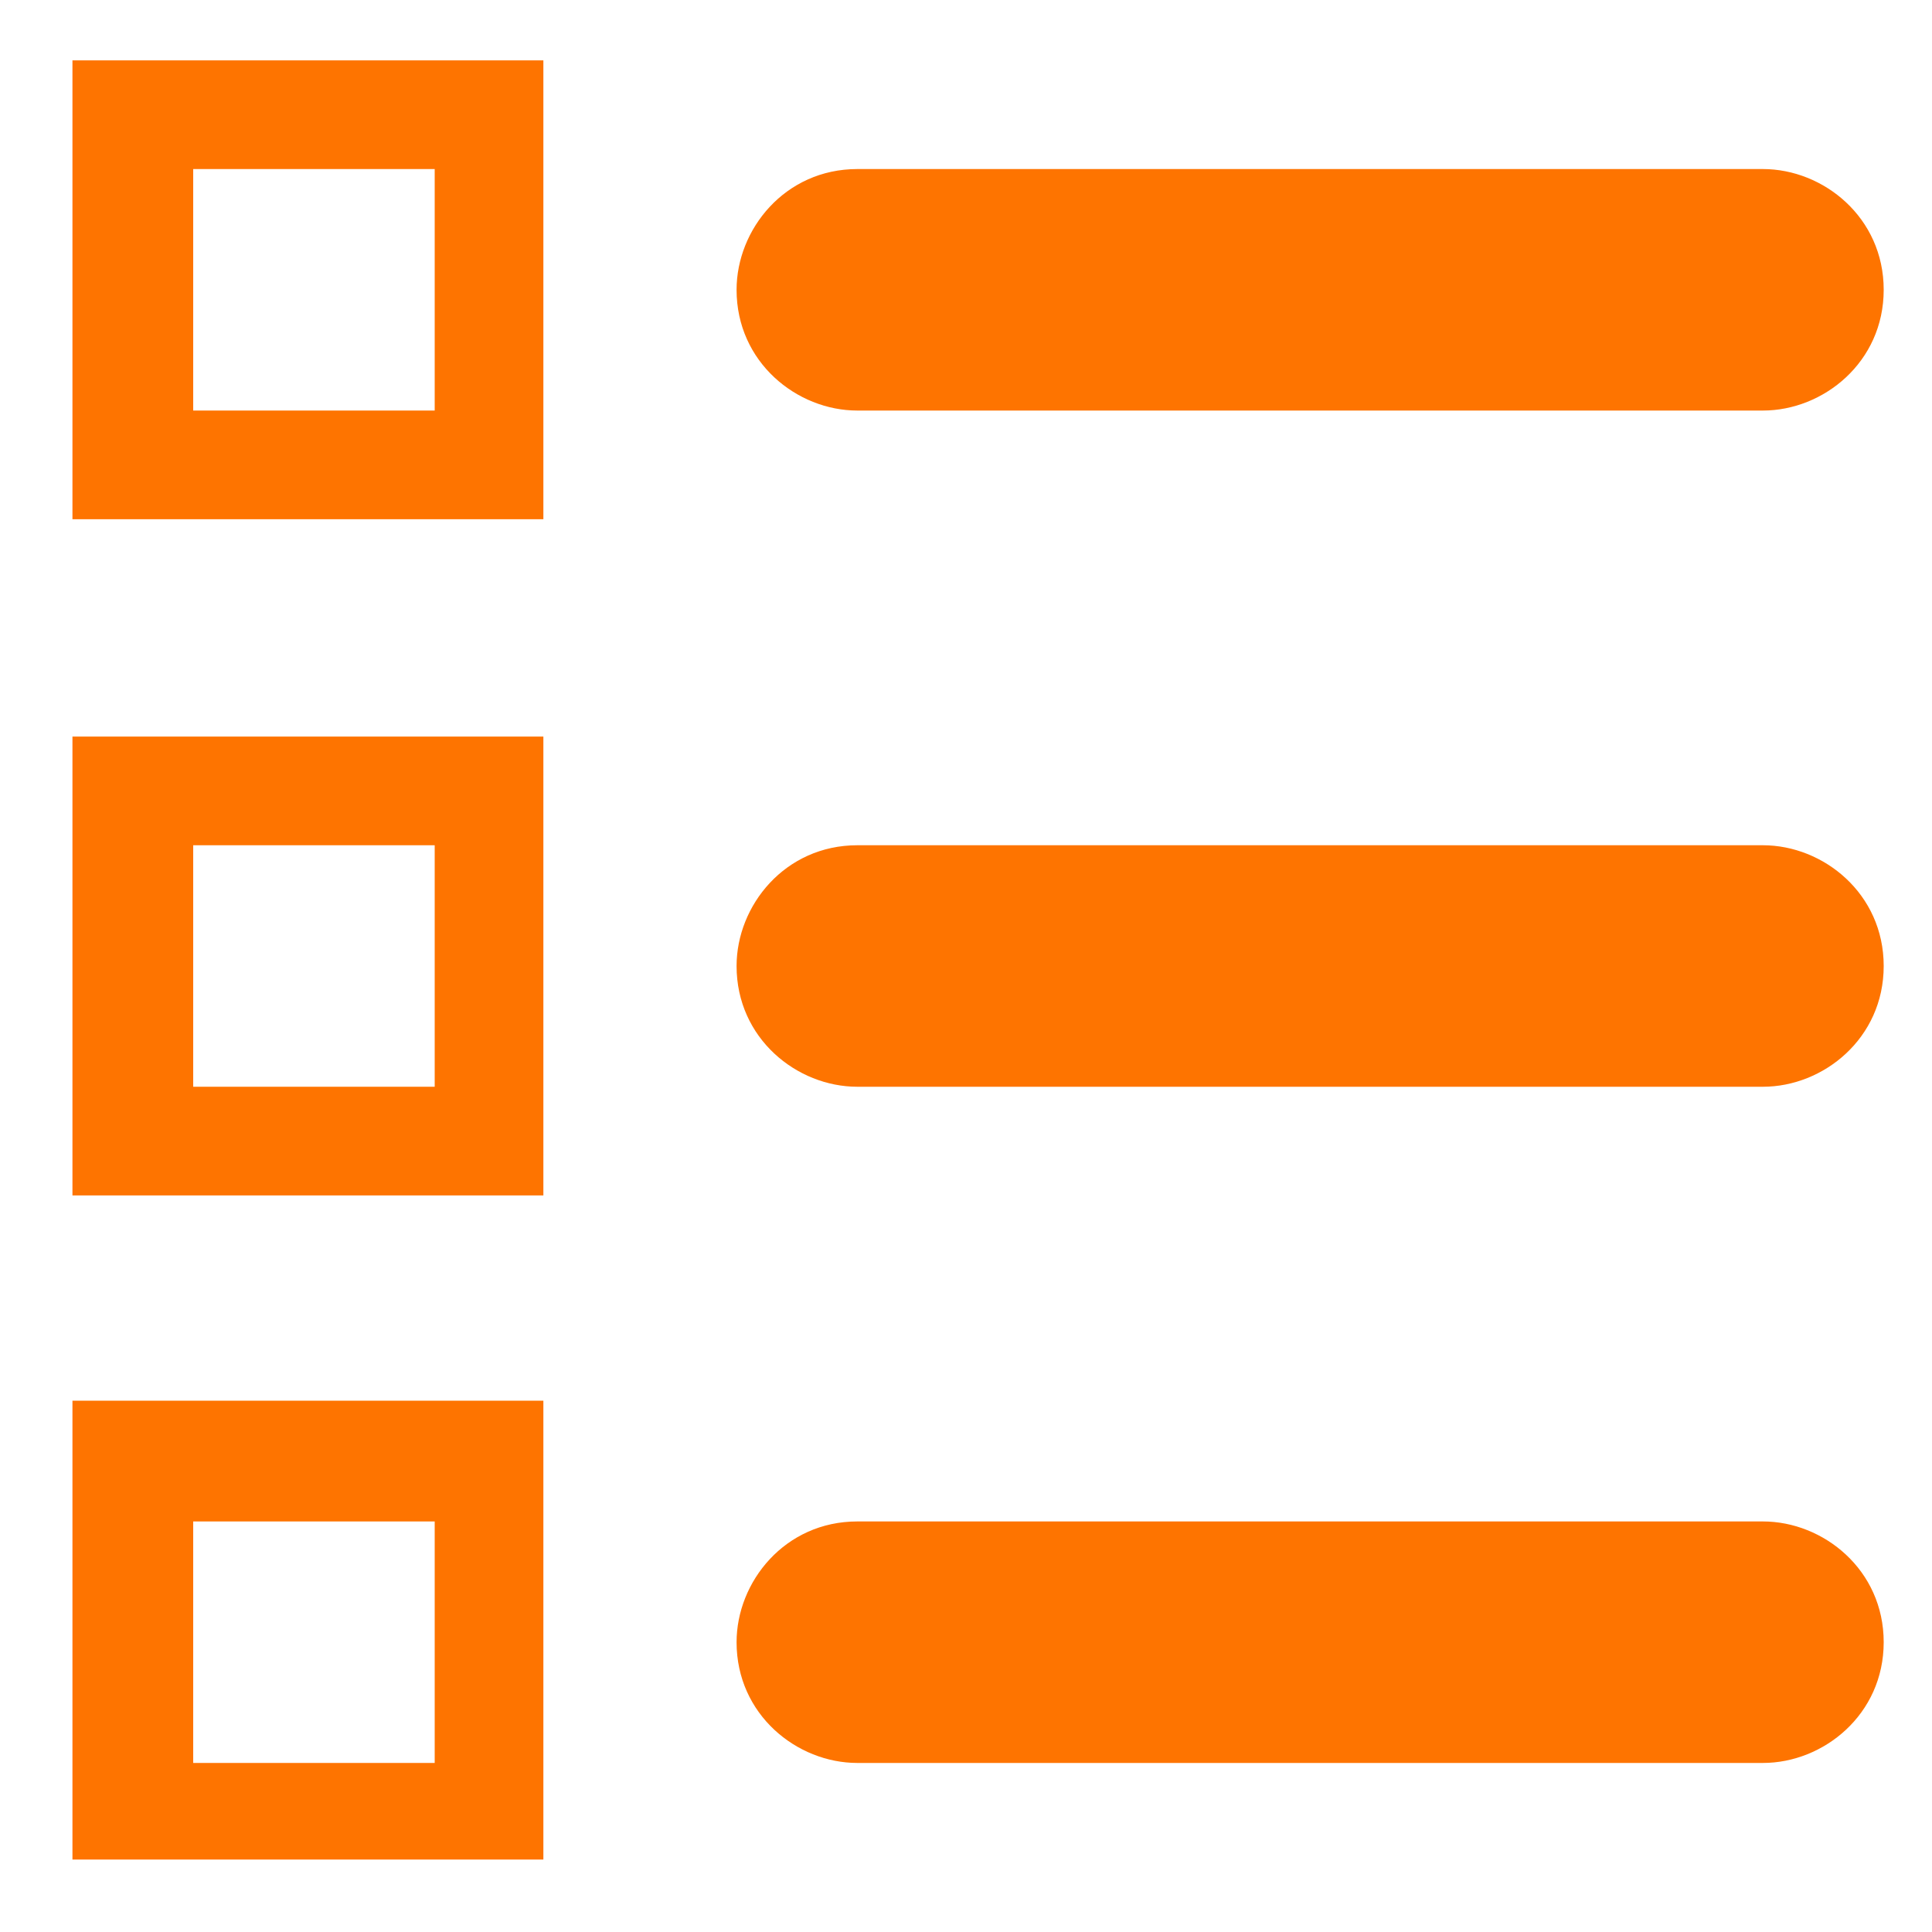 <?xml version="1.0" encoding="utf-8"?>
<!-- Generator: Adobe Illustrator 25.2.2, SVG Export Plug-In . SVG Version: 6.00 Build 0)  -->
<svg version="1.1" xmlns="http://www.w3.org/2000/svg" xmlns:xlink="http://www.w3.org/1999/xlink" x="0px" y="0px"
	 viewBox="0 0 16 16" style="enable-background:new 0 0 16 16;" xml:space="preserve">
<style type="text/css">
	.st0{fill:#FE7400;}
	.st1{display:none;}
	.st2{display:inline;}
</style>
<g id="Layer_1">
	<g>
		<path class="st0" d="M14.6,3.4H7.1c-0.5,0-1-0.4-1-1v0c0-0.5,0.4-1,1-1h7.5c0.5,0,1,0.4,1,1v0C15.6,3,15.1,3.4,14.6,3.4z"/>
		<path class="st0" d="M14.6,9H7.1c-0.5,0-1-0.4-1-1v0c0-0.5,0.4-1,1-1h7.5c0.5,0,1,0.4,1,1v0C15.6,8.6,15.1,9,14.6,9z"/>
		<path class="st0" d="M14.6,14.6H7.1c-0.5,0-1-0.4-1-1v0c0-0.5,0.4-1,1-1h7.5c0.5,0,1,0.4,1,1v0C15.6,14.2,15.1,14.6,14.6,14.6z"/>
		<path class="st0" d="M3.6,1.4v2h-2v-2H3.6 M4.5,0.5H0.6v3.8h3.9V0.5L4.5,0.5z"/>
		<path class="st0" d="M3.6,7v2h-2V7H3.6 M4.5,6.1H0.6v3.8h3.9V6.1L4.5,6.1z"/>
		<path class="st0" d="M3.6,12.6v2h-2v-2H3.6 M4.5,11.6H0.6v3.8h3.9V11.6L4.5,11.6z"/>
	</g>
</g>
<g id="Layer_2" class="st1">
	<g class="st2">
		<path class="st0" d="M8.1,1.2L8.1,1.2L8.1,1.2c1.8,0,2.8,0.8,3.4,1.5c0.9,1,1.3,2.5,1.2,3.9c-0.2,2-2.4,5.8-4.6,7.8
			c-1.2-1.1-4.3-4.1-4.8-7c-0.3-2,0-3.6,1-4.7C5.1,1.8,6.5,1.2,8.1,1.2 M8.1,0.4c-3.5,0-6.4,2.3-5.6,7.2c0.6,3.9,5.6,7.9,5.6,7.9
			c2.6-1.9,5.2-6.2,5.5-8.7C13.9,3.6,11.8,0.5,8.1,0.4C8.2,0.4,8.2,0.4,8.1,0.4L8.1,0.4z"/>
		<path class="st0" d="M8.1,4.2c1.1,0,2,0.9,2,2s-0.9,2-2,2s-2-0.9-2-2S7,4.2,8.1,4.2 M8.1,3.4c-1.5,0-2.8,1.2-2.8,2.8
			c0,1.5,1.2,2.8,2.8,2.8s2.8-1.2,2.8-2.8C10.8,4.6,9.6,3.4,8.1,3.4L8.1,3.4z"/>
	</g>
</g>
</svg>
